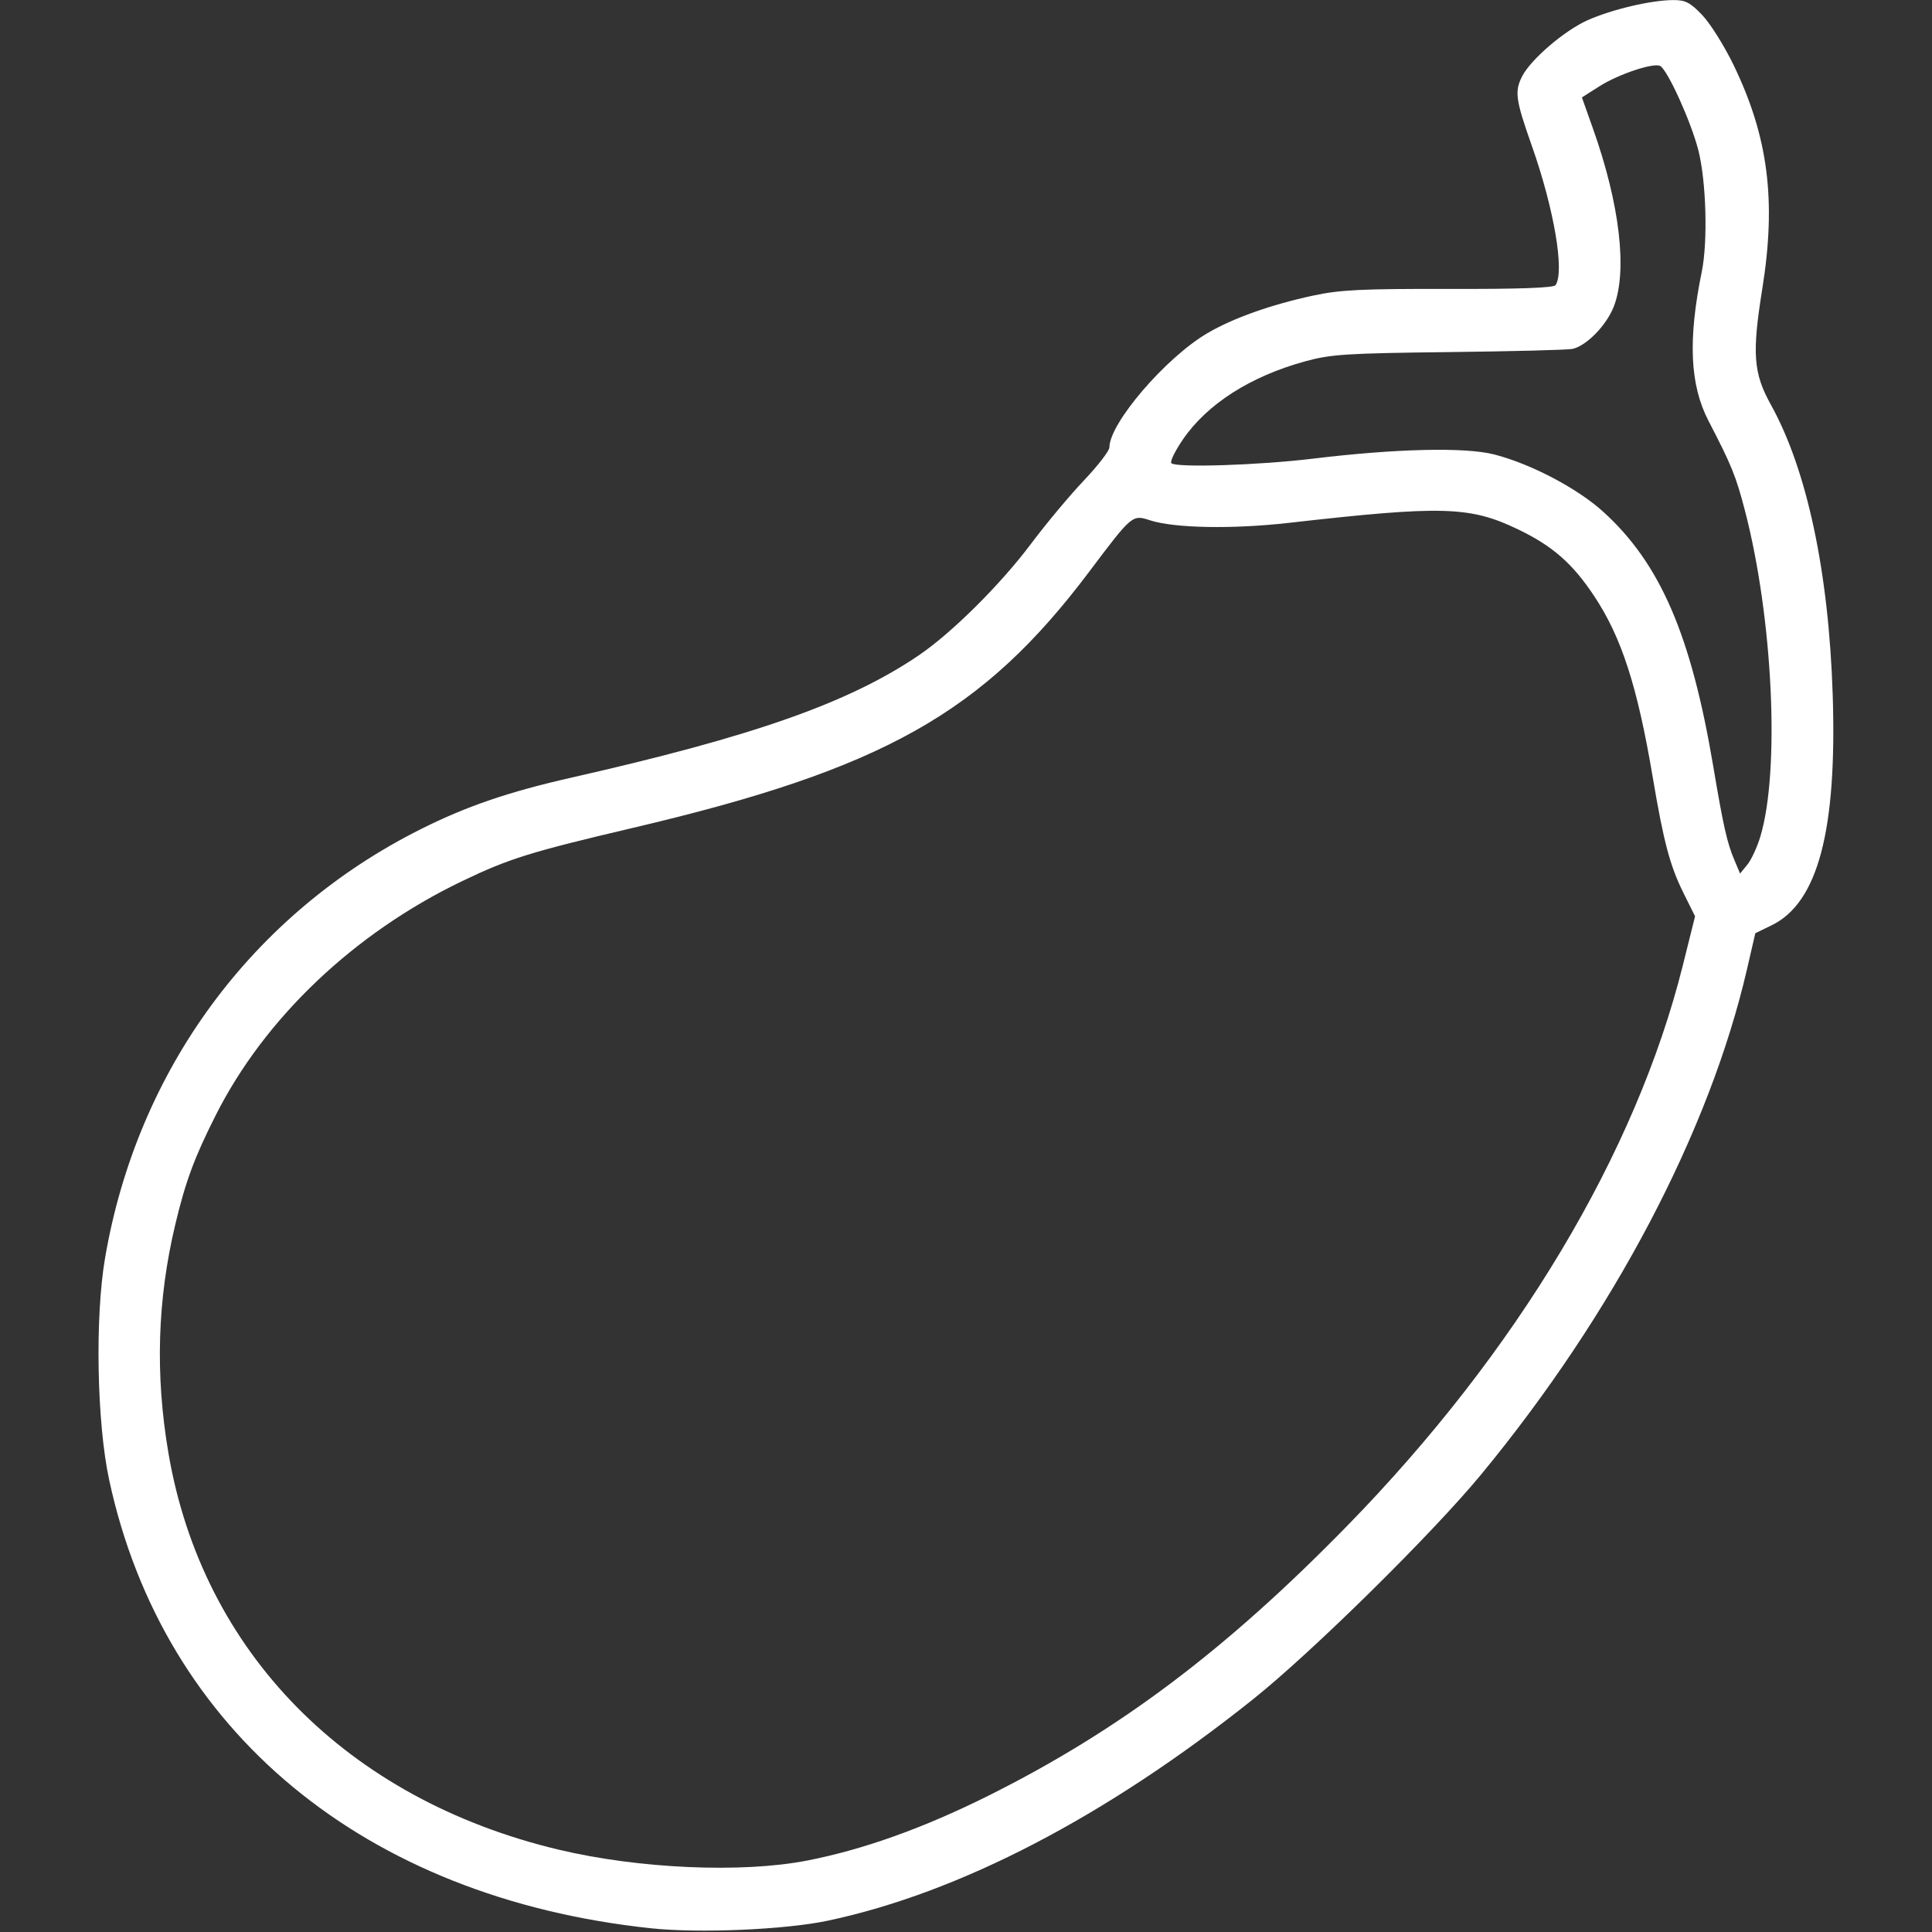 <?xml version="1.0" encoding="UTF-8" standalone="no"?>
<!-- Created with Inkscape (http://www.inkscape.org/) -->

<svg
   version="1.1"
   id="svg1"
   width="512"
   height="512"
   viewBox="0 0 512 512"
   sodipodi:docname="aubergine-outline-white.svg"
   inkscape:version="1.3 (0e150ed6c4, 2023-07-21)"
   xmlns:inkscape="http://www.inkscape.org/namespaces/inkscape"
   xmlns:sodipodi="http://sodipodi.sourceforge.net/DTD/sodipodi-0.dtd"
   xmlns="http://www.w3.org/2000/svg"
   xmlns:svg="http://www.w3.org/2000/svg">
  <rect x="0" y="0" width="512" height="512" fill="#333333" stroke="none"/>
  <defs
     id="defs1" />
  <sodipodi:namedview
     id="namedview1"
     pagecolor="#ffffff"
     bordercolor="#000000"
     borderopacity="0.25"
     inkscape:showpageshadow="2"
     inkscape:pageopacity="0.0"
     inkscape:pagecheckerboard="0"
     inkscape:deskcolor="#d1d1d1"
     inkscape:zoom="0.96122328"
     inkscape:cx="203.90684"
     inkscape:cy="329.26793"
     inkscape:window-width="1350"
     inkscape:window-height="1237"
     inkscape:window-x="1024"
     inkscape:window-y="86"
     inkscape:window-maximized="0"
     inkscape:current-layer="svg1" />
  <path
     style="fill:#ffffff;stroke:none;fill-opacity:1"
     d="M 172.5,511.012 C 96.561,502.926 43.283,458.835 28.931,392.199 25.66,377.011 25.142,349.191 27.837,333.417 36.359,283.526 66.823,242.135 111.5,219.743 c 12.13,-6.08 23.263,-9.887 40,-13.681 48.208,-10.927 73.457,-19.816 91.963,-32.378 8.802,-5.975 21.665,-18.759 29.804,-29.62 3.942,-5.26 10.219,-12.779 13.95,-16.708 3.731,-3.929 6.783,-7.881 6.783,-8.783 0,-6.417 14.935,-23.815 26.012,-30.301 6.791,-3.977 16.796,-7.53 27.988,-9.941 7.133,-1.536 12.923,-1.82 36,-1.761 18.475,0.047 27.741,-0.281 28.235,-1 2.45,-3.566 -0.391,-20.24 -6.297,-36.966 -4.313,-12.215 -4.612,-14.398 -2.525,-18.434 2.327,-4.5 11.264,-12.136 17.368,-14.839 6.457,-2.86 16.793,-5.287 22.625,-5.313 3.272,-0.015 4.527,0.637 7.746,4.021 2.113,2.221 5.844,8.184 8.292,13.25 9.165,18.969 11.33,35.872 7.586,59.218 -2.764,17.229 -2.382,22.368 2.286,30.775 9.548,17.196 15.314,44.255 16.369,76.814 1.165,35.983 -3.915,55.157 -16.194,61.122 l -4.316,2.097 -2.2,9.522 c -9.929,42.969 -35.375,91.348 -70.395,133.84 -12.922,15.679 -44.925,47.221 -60.579,59.705 -38.918,31.039 -77.666,51.207 -112.631,58.623 -11.265,2.389 -34.104,3.368 -46.869,2.009 z m 41.306,-17.927 c 14.912,-2.891 30.986,-8.64 48.194,-17.237 34.602,-17.287 62.786,-38.489 95.009,-71.473 45.002,-46.064 76.563,-98.799 89.003,-148.712 l 3.199,-12.837 -3.066,-6.163 c -3.578,-7.193 -5.256,-13.506 -8.148,-30.663 -4.068,-24.135 -8.271,-37.13 -15.552,-48.083 -5.731,-8.62 -10.992,-13.224 -20.143,-17.627 -12.761,-6.139 -20.048,-6.346 -60.802,-1.719 -14.905,1.692 -30.281,1.408 -36.71,-0.678 -4.738,-1.538 -4.733,-1.542 -16.132,13.607 -28.215,37.498 -54.56,52.293 -120.886,67.885 -27.281,6.413 -32.878,8.158 -45.273,14.109 C 93.878,247.238 70.162,269.766 57.164,295.56 51.49,306.819 49.194,313.021 46.46,324.471 41.697,344.412 41.096,364.229 44.622,385 53.586,437.794 91.909,476.78 148,490.167 c 21.211,5.062 48.501,6.272 65.806,2.918 z M 466.525,221.651 c 5.227,-17.442 3.319,-57.786 -4.079,-86.263 -2.392,-9.206 -3.54,-12.038 -9.688,-23.888 -4.923,-9.49 -5.459,-21.477 -1.767,-39.5 1.637,-7.992 1.18,-24.013 -0.921,-32.226 -1.903,-7.439 -8.036,-21.017 -10.058,-22.267 -1.632,-1.008 -11.045,2.116 -16.151,5.36 l -4.639,2.948 2.96,8.342 c 7.081,19.955 9.146,37.607 5.504,47.046 -1.922,4.982 -7.234,10.441 -10.953,11.258 -1.227,0.27 -15.957,0.65 -32.732,0.845 -27.23,0.317 -31.321,0.58 -38.154,2.459 -14.451,3.973 -25.858,11.25 -32.305,20.611 -2.13,3.093 -3.533,5.962 -3.117,6.374 1.253,1.242 23.177,0.537 37.576,-1.208 22.002,-2.667 40.305,-3.087 48,-1.103 9.742,2.513 21.973,8.939 28.84,15.153 15.105,13.669 23.32,32.651 29.173,67.407 2.678,15.899 3.669,20.31 5.58,24.841 l 1.543,3.659 1.923,-2.349 c 1.058,-1.292 2.617,-4.667 3.466,-7.5 z"
     id="path1" />
</svg>
